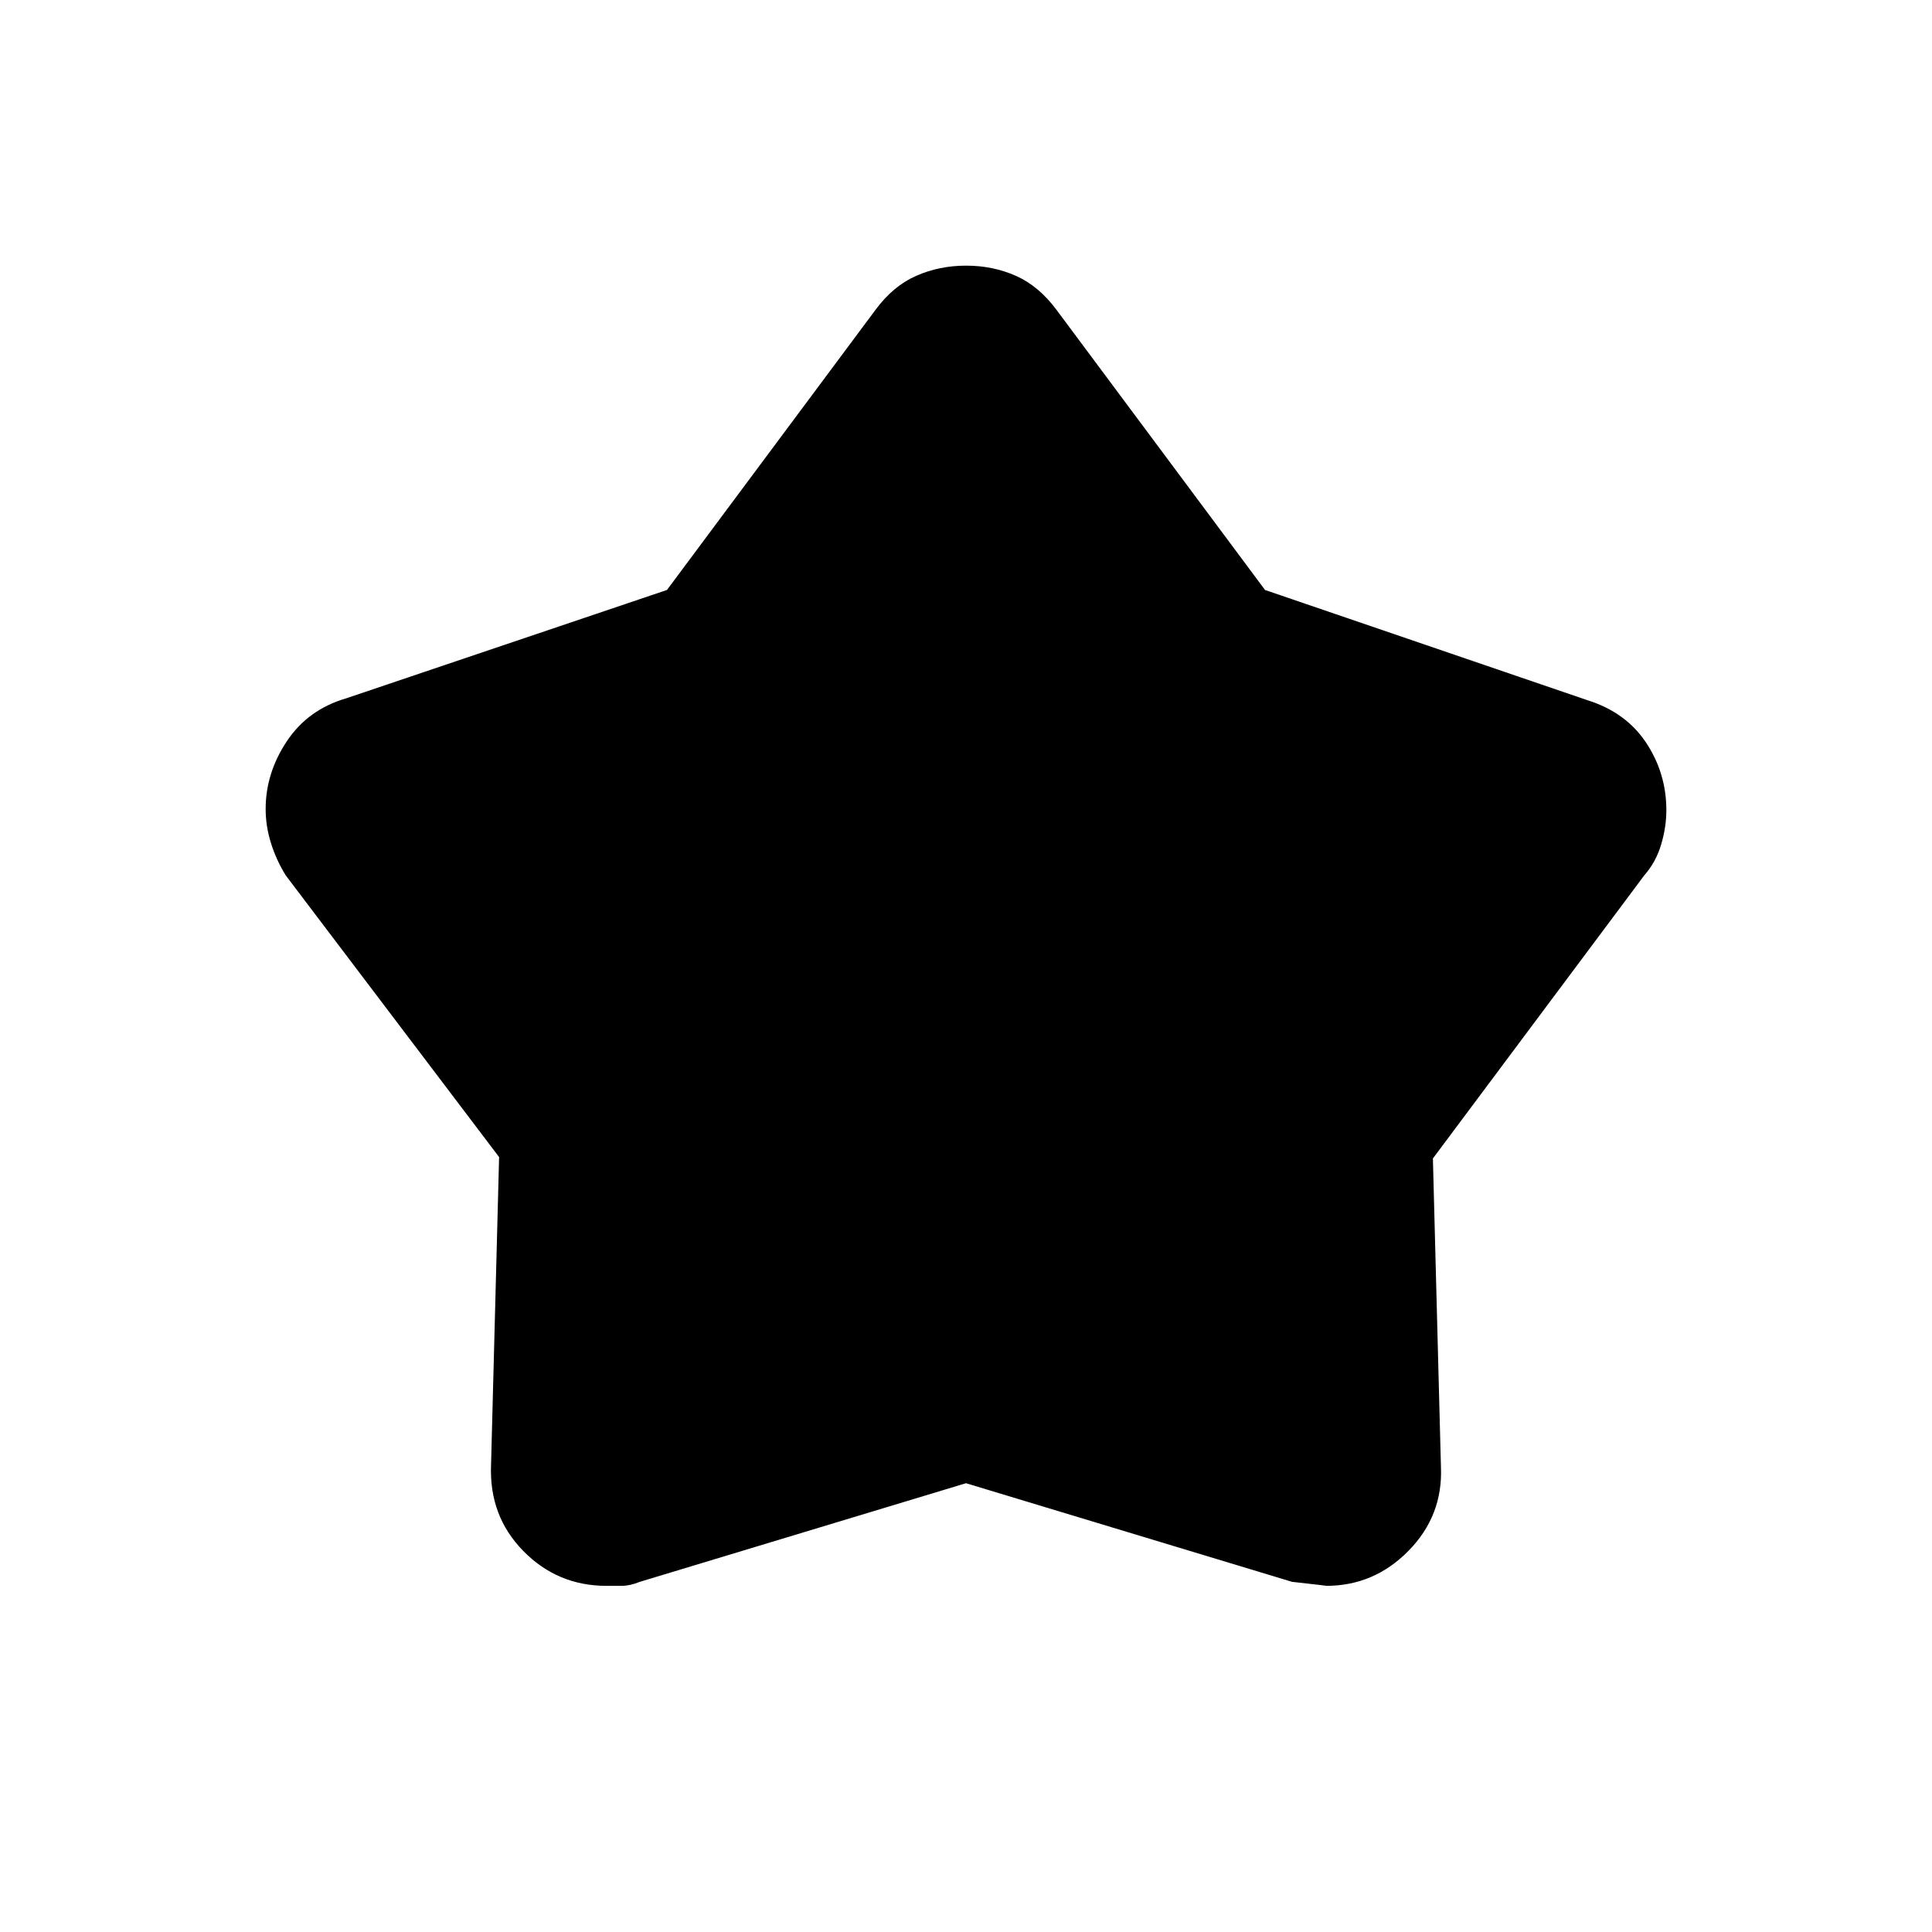 <svg xmlns="http://www.w3.org/2000/svg" width="48" height="48" viewBox="0 -960 960 960"><path d="M331.411-666.847 435-806q8.747-11.871 20.237-16.935Q466.727-828 480.061-828q13.334 0 24.736 5.065Q516.2-817.871 525-806l103.589 139.153L789-612q19 6 29 21.13 10 15.129 10 33.426 0 8.444-2.6 17.144-2.6 8.7-8.4 15.3L712-384.362 716-231q1 24.145-16.104 41.572Q682.792-172 658.97-172q1.03 0-16.97-2l-162-49-161.946 48.962Q313-172 308.887-172h-7.54Q277-172 260-189.349q-17-17.35-16-42.651l4-153.062L142-525q-4.8-7.787-7.4-16.192Q132-549.596 132-558q0-17.831 10.491-33.632Q152.982-607.432 172-613l159.411-53.847Z"/></svg>